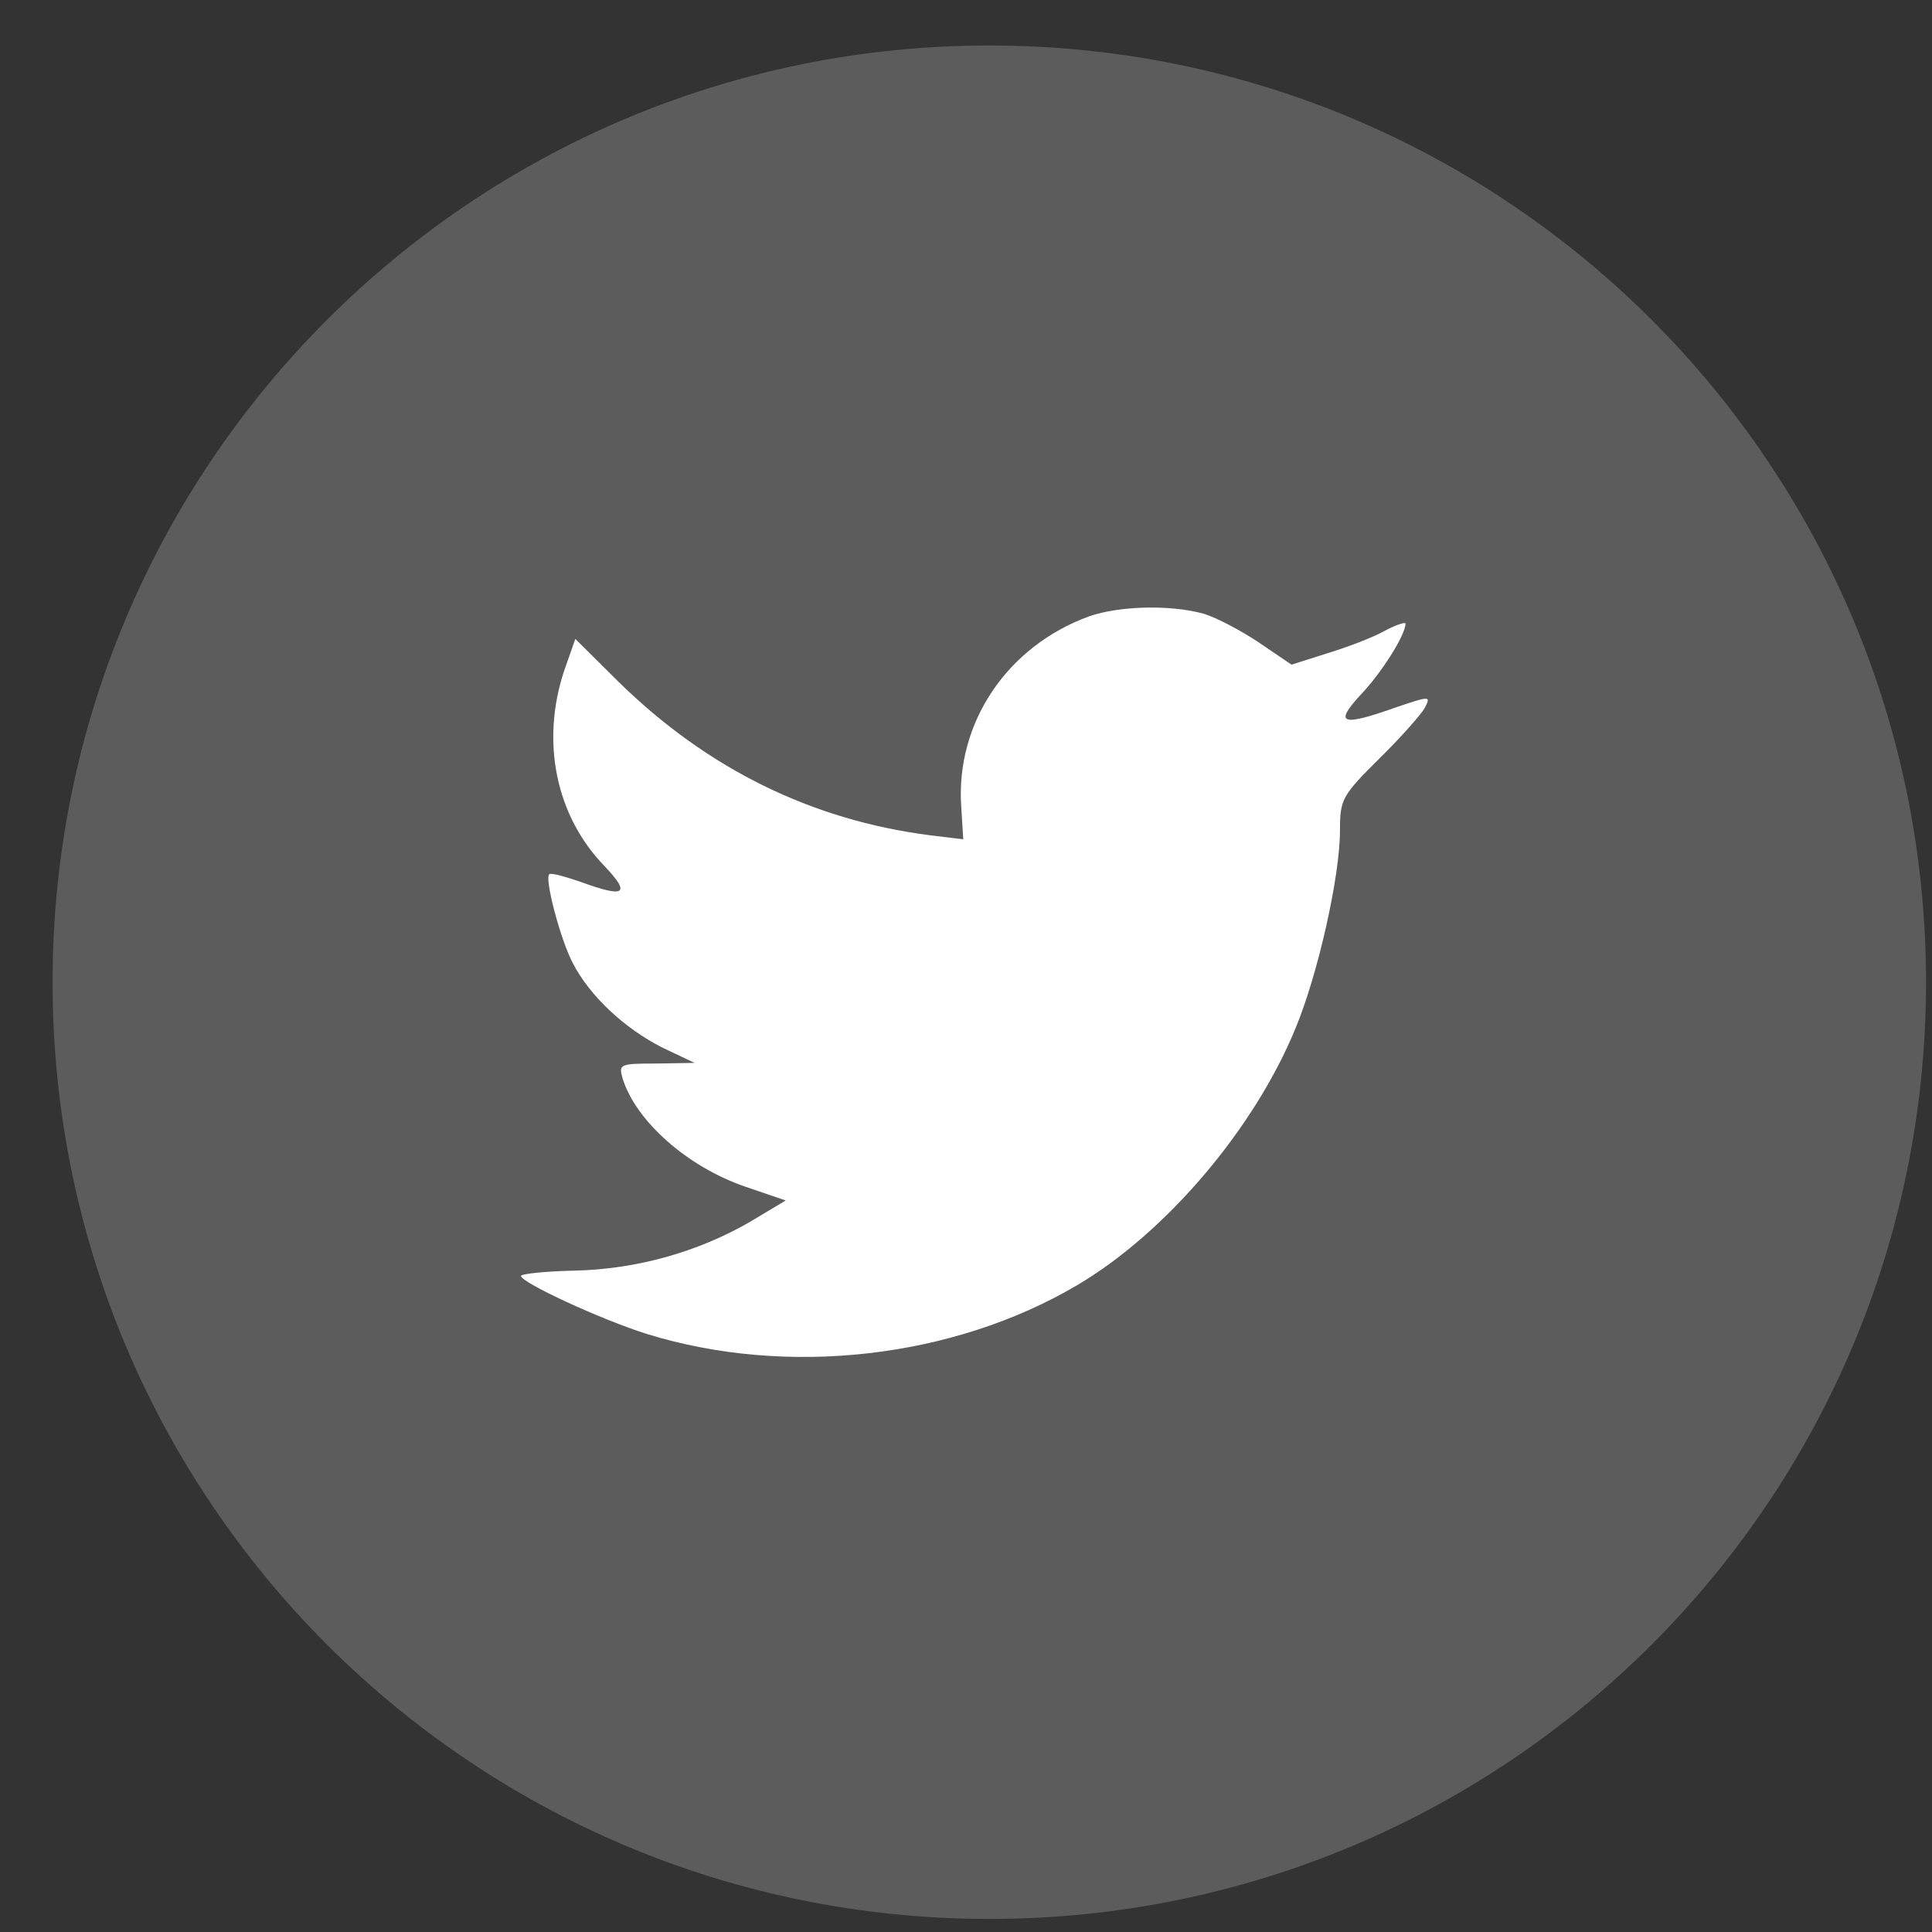 <svg width="33" height="33" viewBox="0 0 33 33" fill="none" xmlns="http://www.w3.org/2000/svg">
<rect x="0" y="0" width="33" height="33" fill="#333333" stroke="none"/>
<path opacity="0.2" fill-rule="evenodd" clip-rule="evenodd" d="M0.898 16.777C0.898 7.941 8.062 0.777 16.898 0.777C25.735 0.777 32.898 7.941 32.898 16.777C32.898 25.614 25.735 32.777 16.898 32.777C8.062 32.777 0.898 25.614 0.898 16.777Z" fill="white"/>
<path fill-rule="evenodd" clip-rule="evenodd" d="M16.419 13.782L16.453 14.336L15.893 14.268C13.856 14.008 12.077 13.127 10.566 11.647L9.827 10.913L9.637 11.455C9.234 12.664 9.492 13.941 10.331 14.799C10.779 15.274 10.678 15.342 9.906 15.059C9.637 14.969 9.402 14.901 9.38 14.935C9.301 15.014 9.57 16.042 9.783 16.449C10.074 17.014 10.667 17.567 11.316 17.895L11.864 18.155L11.215 18.166C10.588 18.166 10.566 18.178 10.633 18.415C10.857 19.149 11.741 19.929 12.726 20.268L13.42 20.505L12.816 20.867C11.92 21.387 10.868 21.68 9.816 21.703C9.313 21.714 8.898 21.759 8.898 21.793C8.898 21.906 10.264 22.539 11.058 22.788C13.442 23.522 16.274 23.206 18.4 21.951C19.911 21.059 21.422 19.285 22.127 17.567C22.508 16.652 22.888 14.98 22.888 14.178C22.888 13.658 22.922 13.59 23.548 12.969C23.918 12.607 24.265 12.212 24.332 12.099C24.444 11.884 24.433 11.884 23.862 12.076C22.91 12.415 22.776 12.37 23.246 11.862C23.593 11.5 24.007 10.845 24.007 10.653C24.007 10.619 23.839 10.675 23.649 10.777C23.448 10.89 23 11.059 22.664 11.161L22.06 11.353L21.511 10.98C21.209 10.777 20.784 10.551 20.56 10.483C19.989 10.325 19.116 10.348 18.602 10.528C17.203 11.037 16.319 12.348 16.419 13.782Z" fill="white"/>
</svg>
